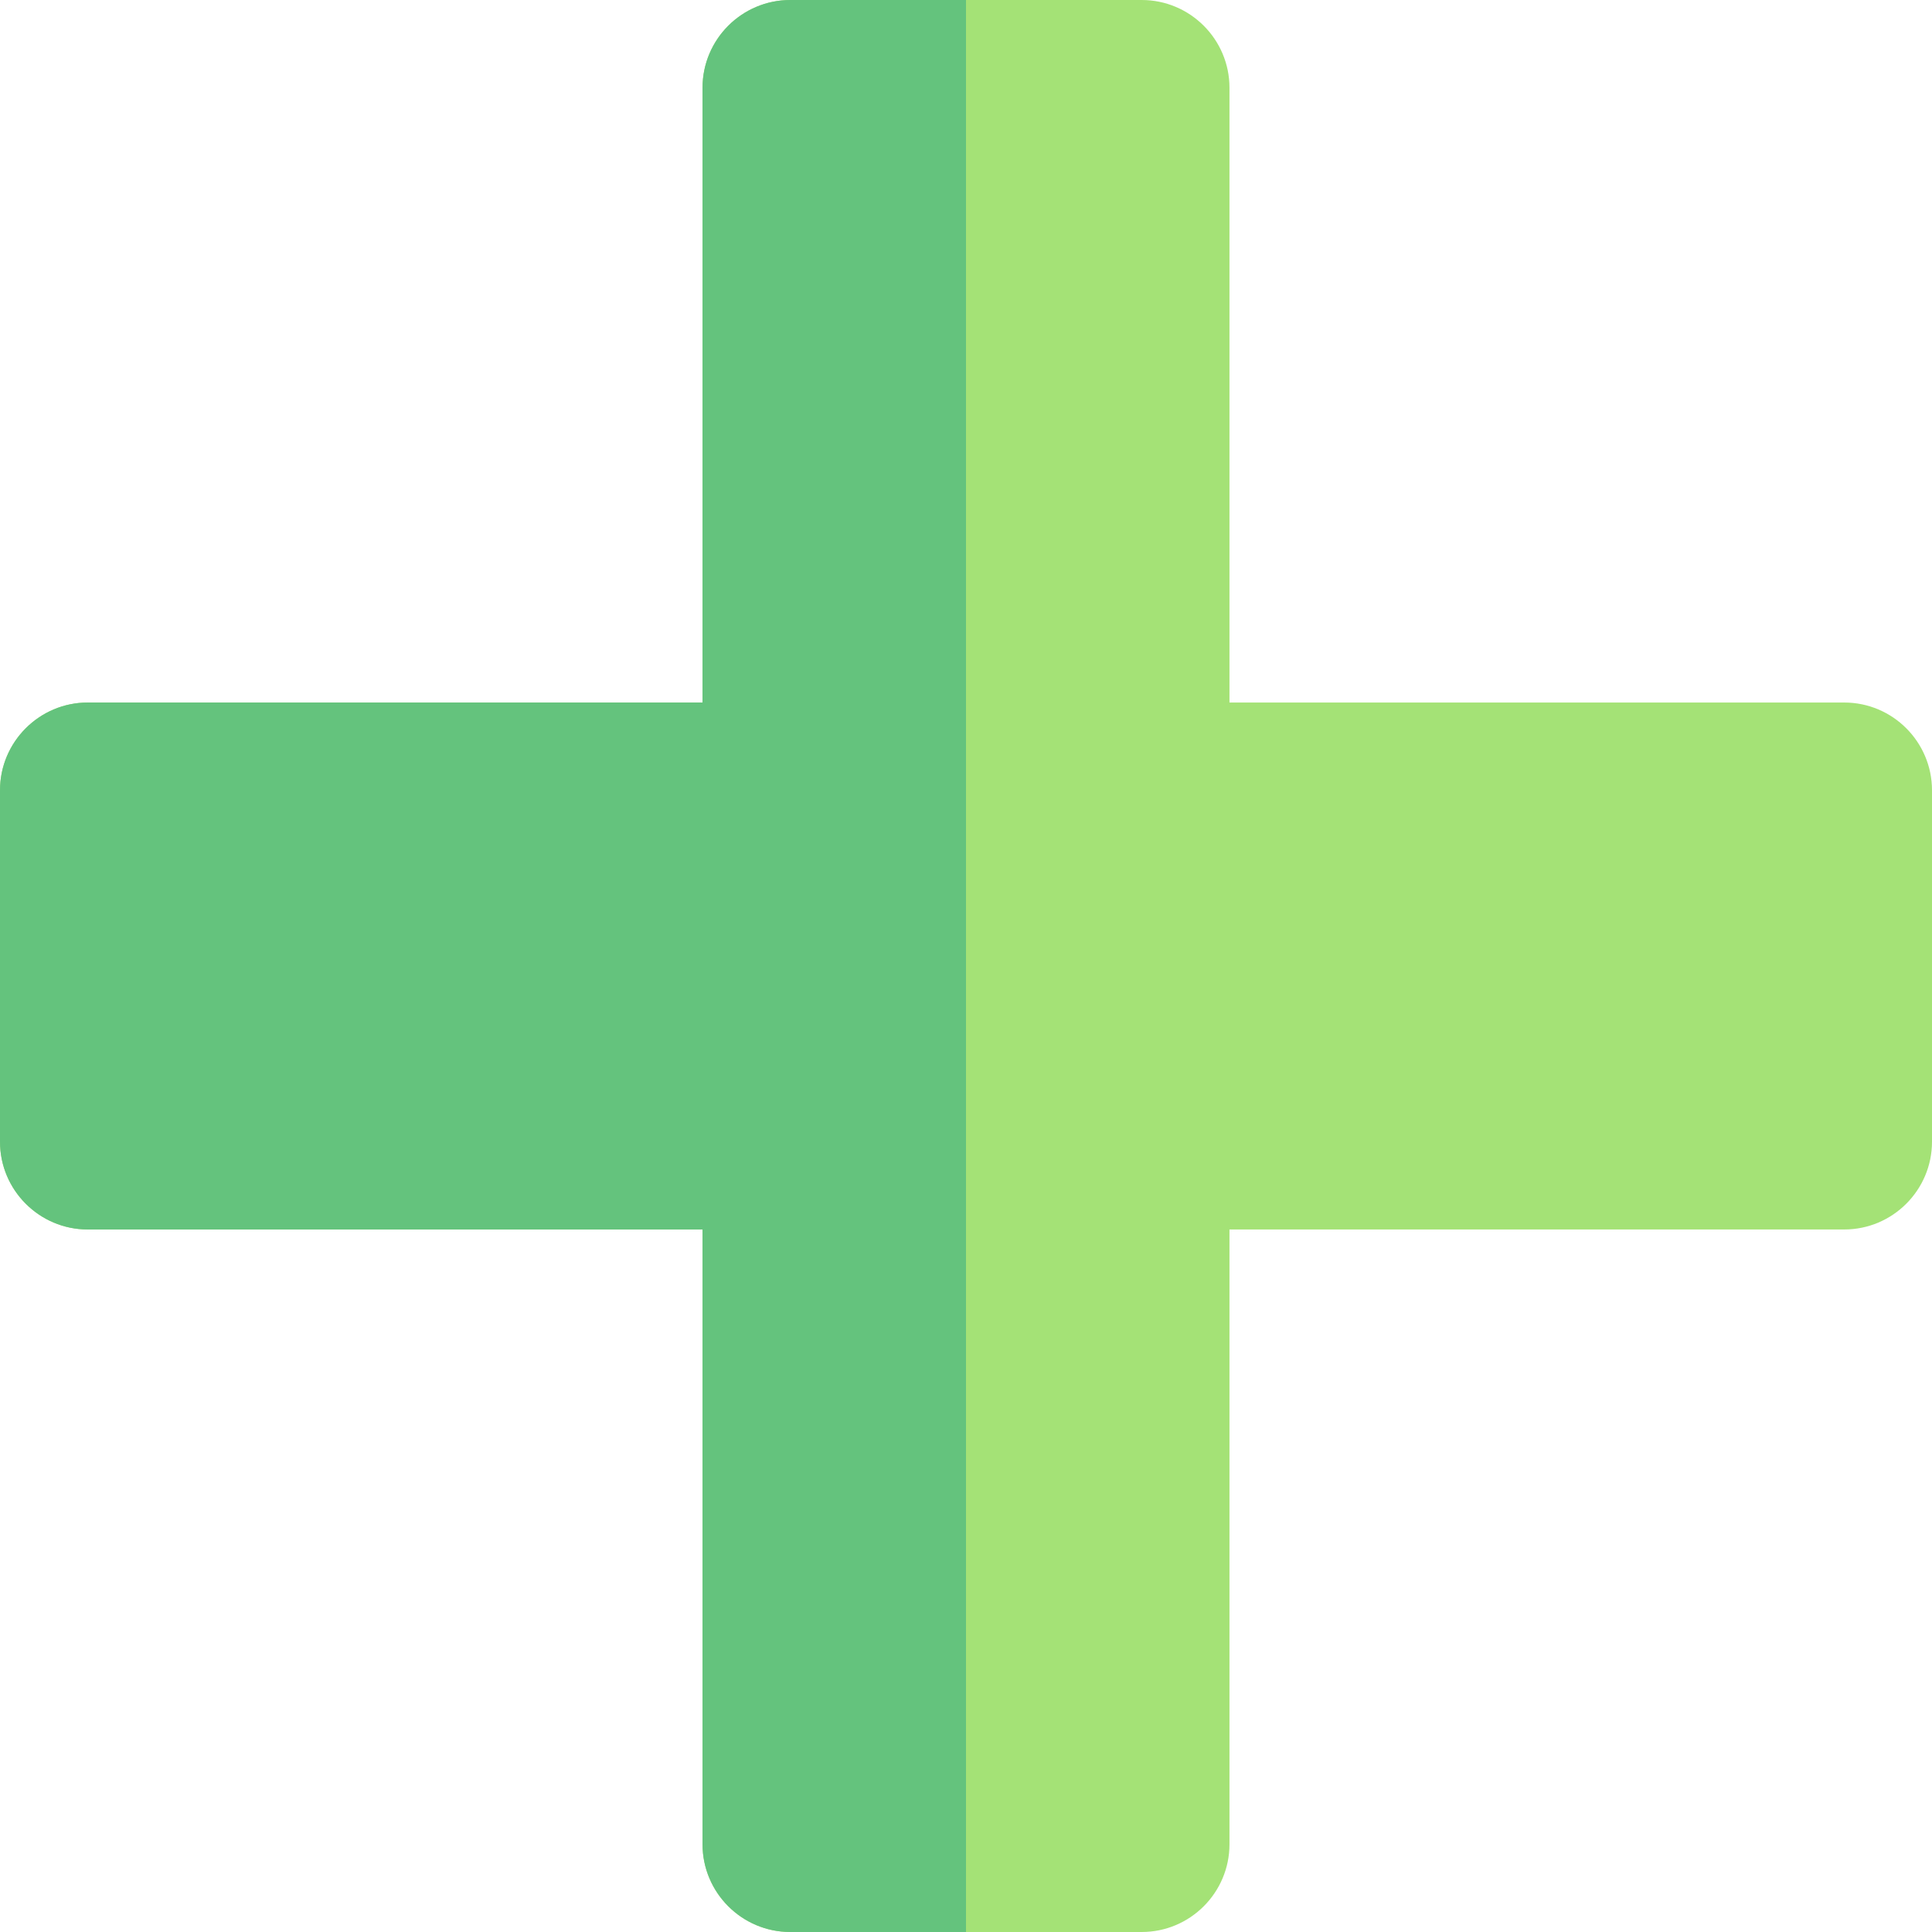 <svg xmlns="http://www.w3.org/2000/svg" width="16" height="16" viewBox="0 0 16 16" fill="none">
<g clip-path="url(#clip0)">
<path d="M15.273 5.818H10.182V0.727C10.182 0.326 9.856 0 9.455 0H8H6.545C6.144 0 5.818 0.326 5.818 0.727V5.818H0.727C0.326 5.818 0 6.144 0 6.545V9.455C0 9.856 0.326 10.182 0.727 10.182H5.818V15.273C5.818 15.674 6.144 16 6.545 16H8H9.455C9.856 16 10.182 15.674 10.182 15.273V10.182H15.273C15.674 10.182 16 9.856 16 9.455V6.545C16 6.144 15.674 5.818 15.273 5.818Z" fill="#A4E276"/>
<path d="M6.545 0C6.144 0 5.818 0.326 5.818 0.727V5.818H0.727C0.326 5.818 0 6.144 0 6.545V9.455C0 9.856 0.326 10.182 0.727 10.182H5.818V15.273C5.818 15.674 6.144 16 6.545 16H8V0H6.545Z" fill="#64C37D"/>
</g>
<defs>
<clipPath id="clip0">
<rect width="16" height="16" fill="white"/>
</clipPath>
</defs>
</svg>